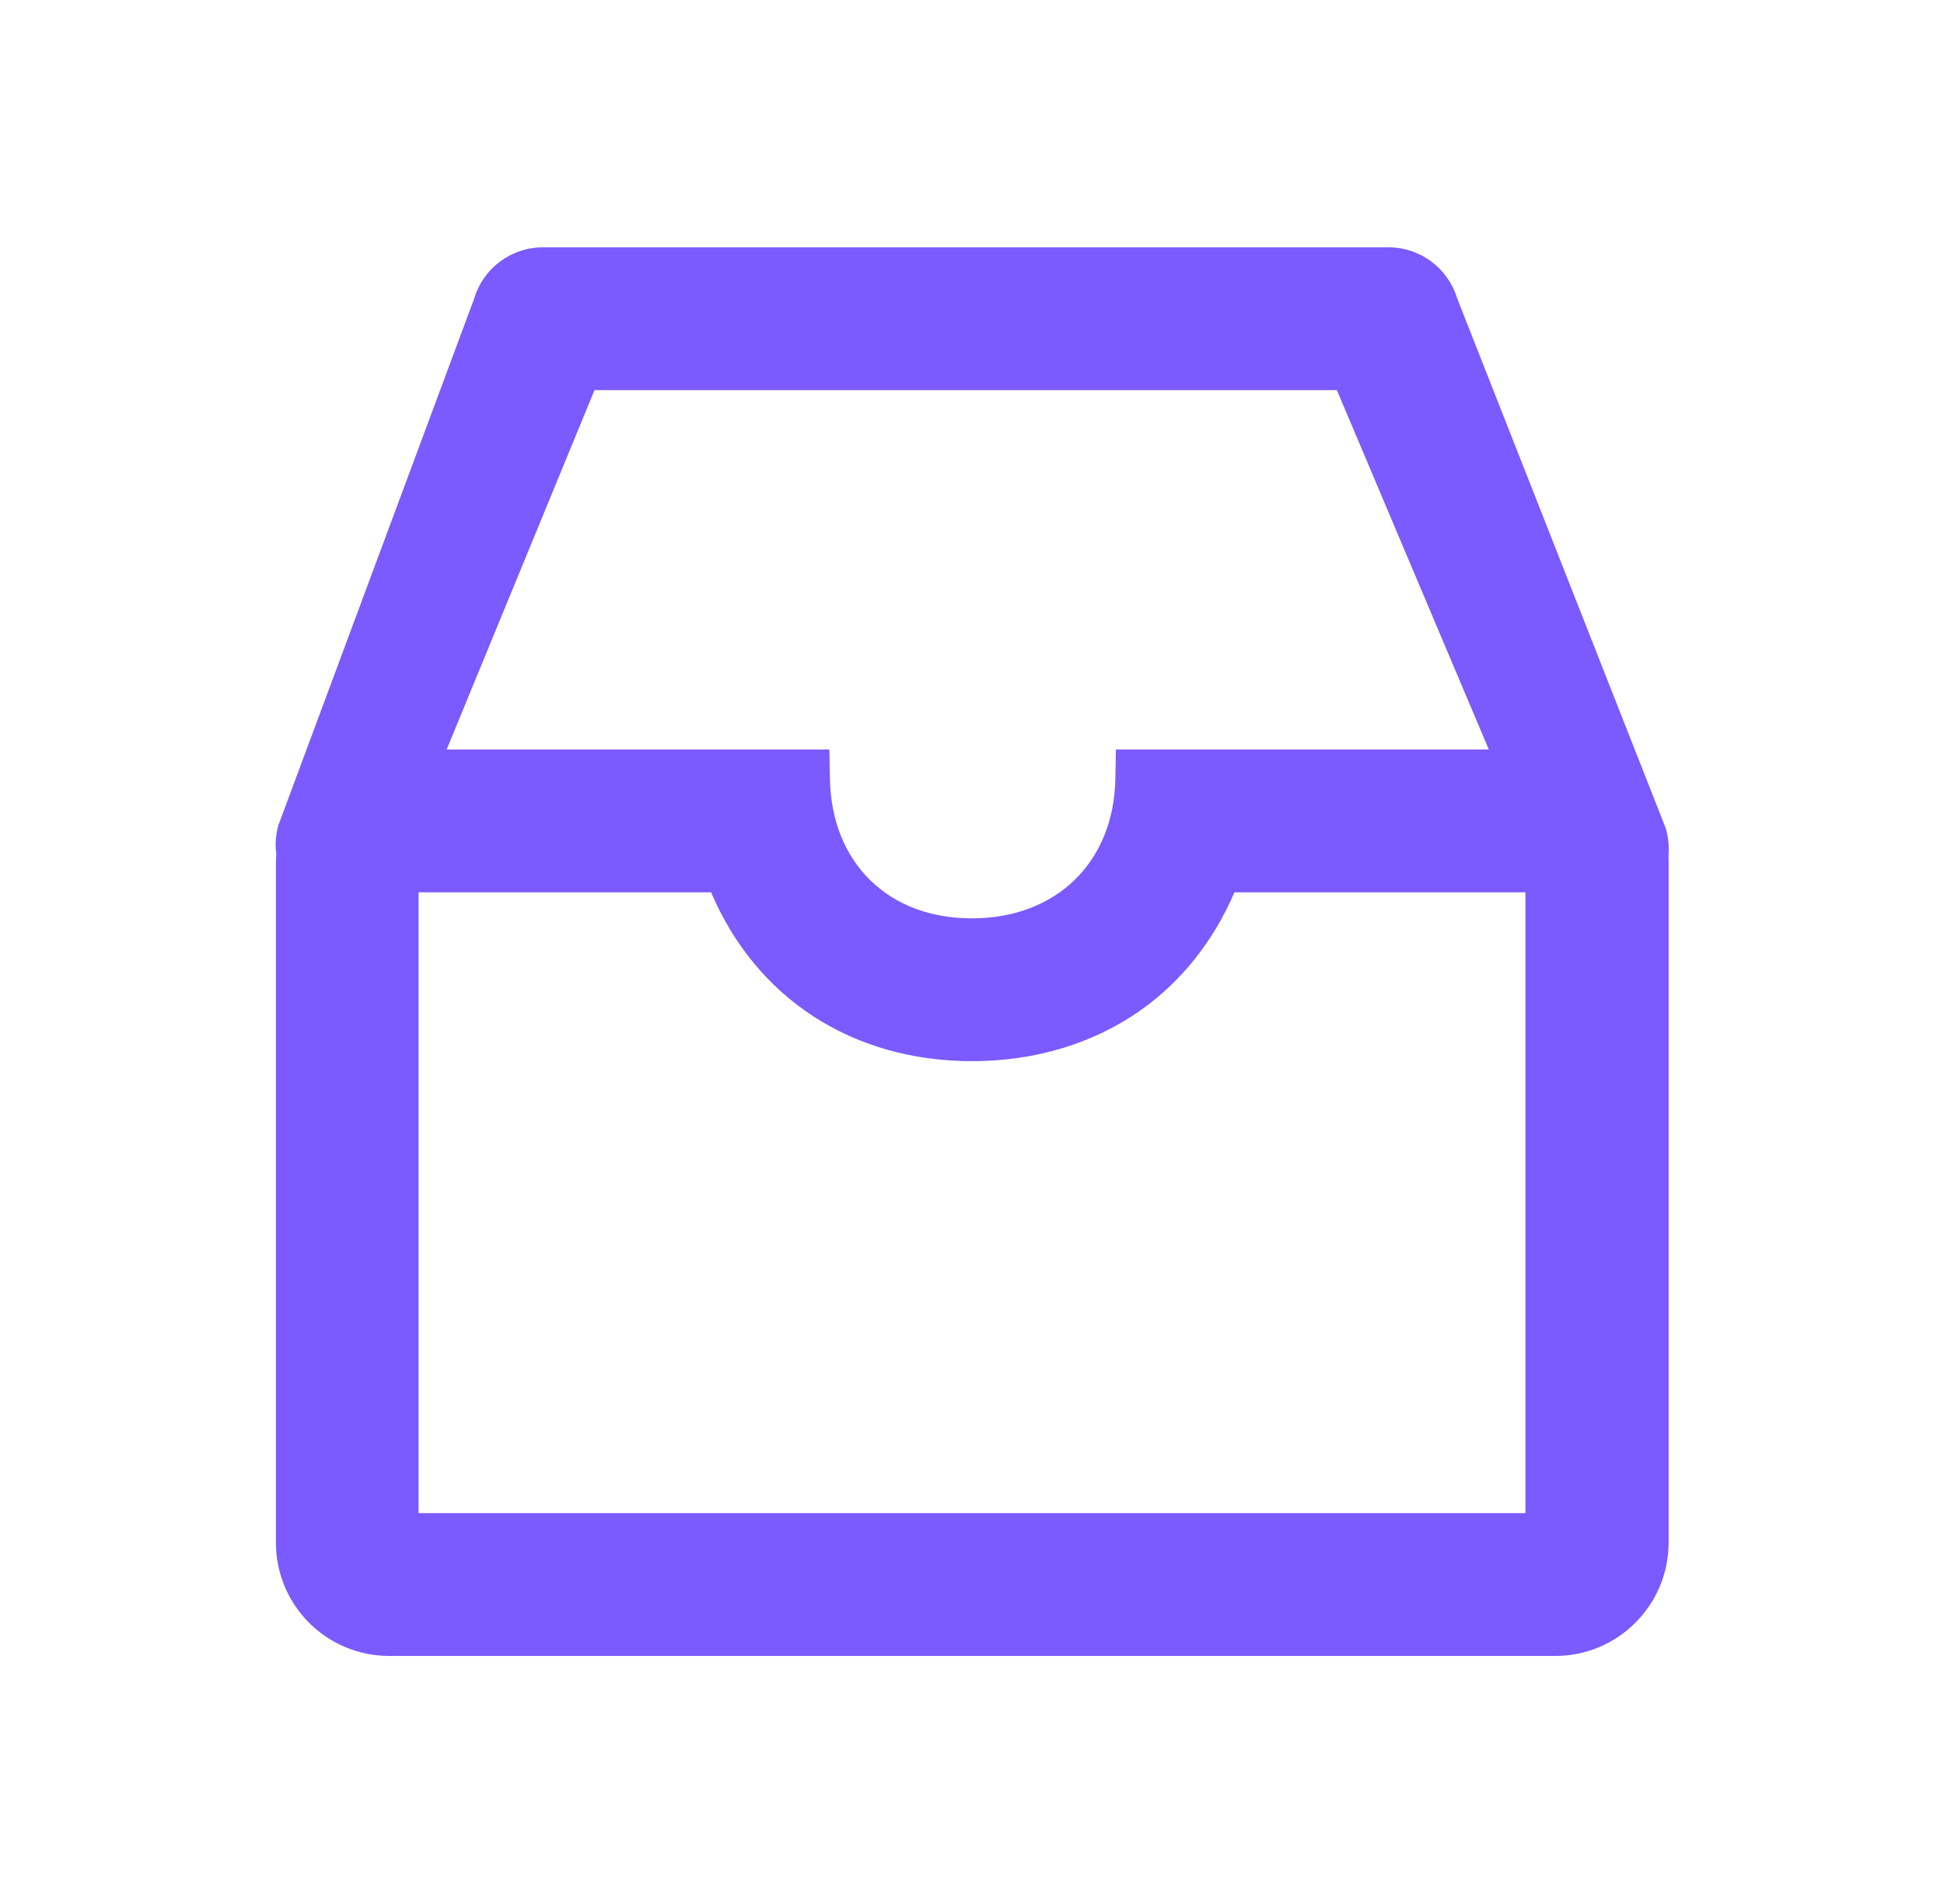 <svg width="49" height="48" viewBox="0 0 49 48" fill="none" xmlns="http://www.w3.org/2000/svg">
<path d="M41.994 20.911L41.984 20.874L36.725 7.51C36.491 6.755 35.792 6.235 35 6.235H13.681C12.884 6.235 12.177 6.764 11.952 7.528L7.035 20.756L7.02 20.789L7.011 20.827C6.95 21.056 6.931 21.291 6.964 21.521C6.96 21.596 6.955 21.671 6.955 21.746V38.897C6.956 39.653 7.257 40.377 7.791 40.911C8.325 41.445 9.049 41.746 9.805 41.747H39.205C40.775 41.747 42.055 40.467 42.059 38.897V21.746C42.059 21.685 42.059 21.624 42.055 21.572C42.074 21.342 42.055 21.122 41.994 20.911ZM28.128 18.896L28.114 19.631C28.077 21.736 26.624 23.152 24.5 23.152C23.464 23.152 22.574 22.819 21.931 22.186C21.289 21.553 20.938 20.672 20.919 19.631L20.905 18.896H11.258L14.985 9.835H33.697L37.527 18.896H28.128ZM10.55 22.496H17.924C19.063 25.172 21.486 26.752 24.505 26.752C26.084 26.752 27.552 26.311 28.738 25.477C29.778 24.746 30.589 23.724 31.114 22.496H38.45V38.147H10.55V22.496Z" fill="#7B5AFF"/>
</svg>
